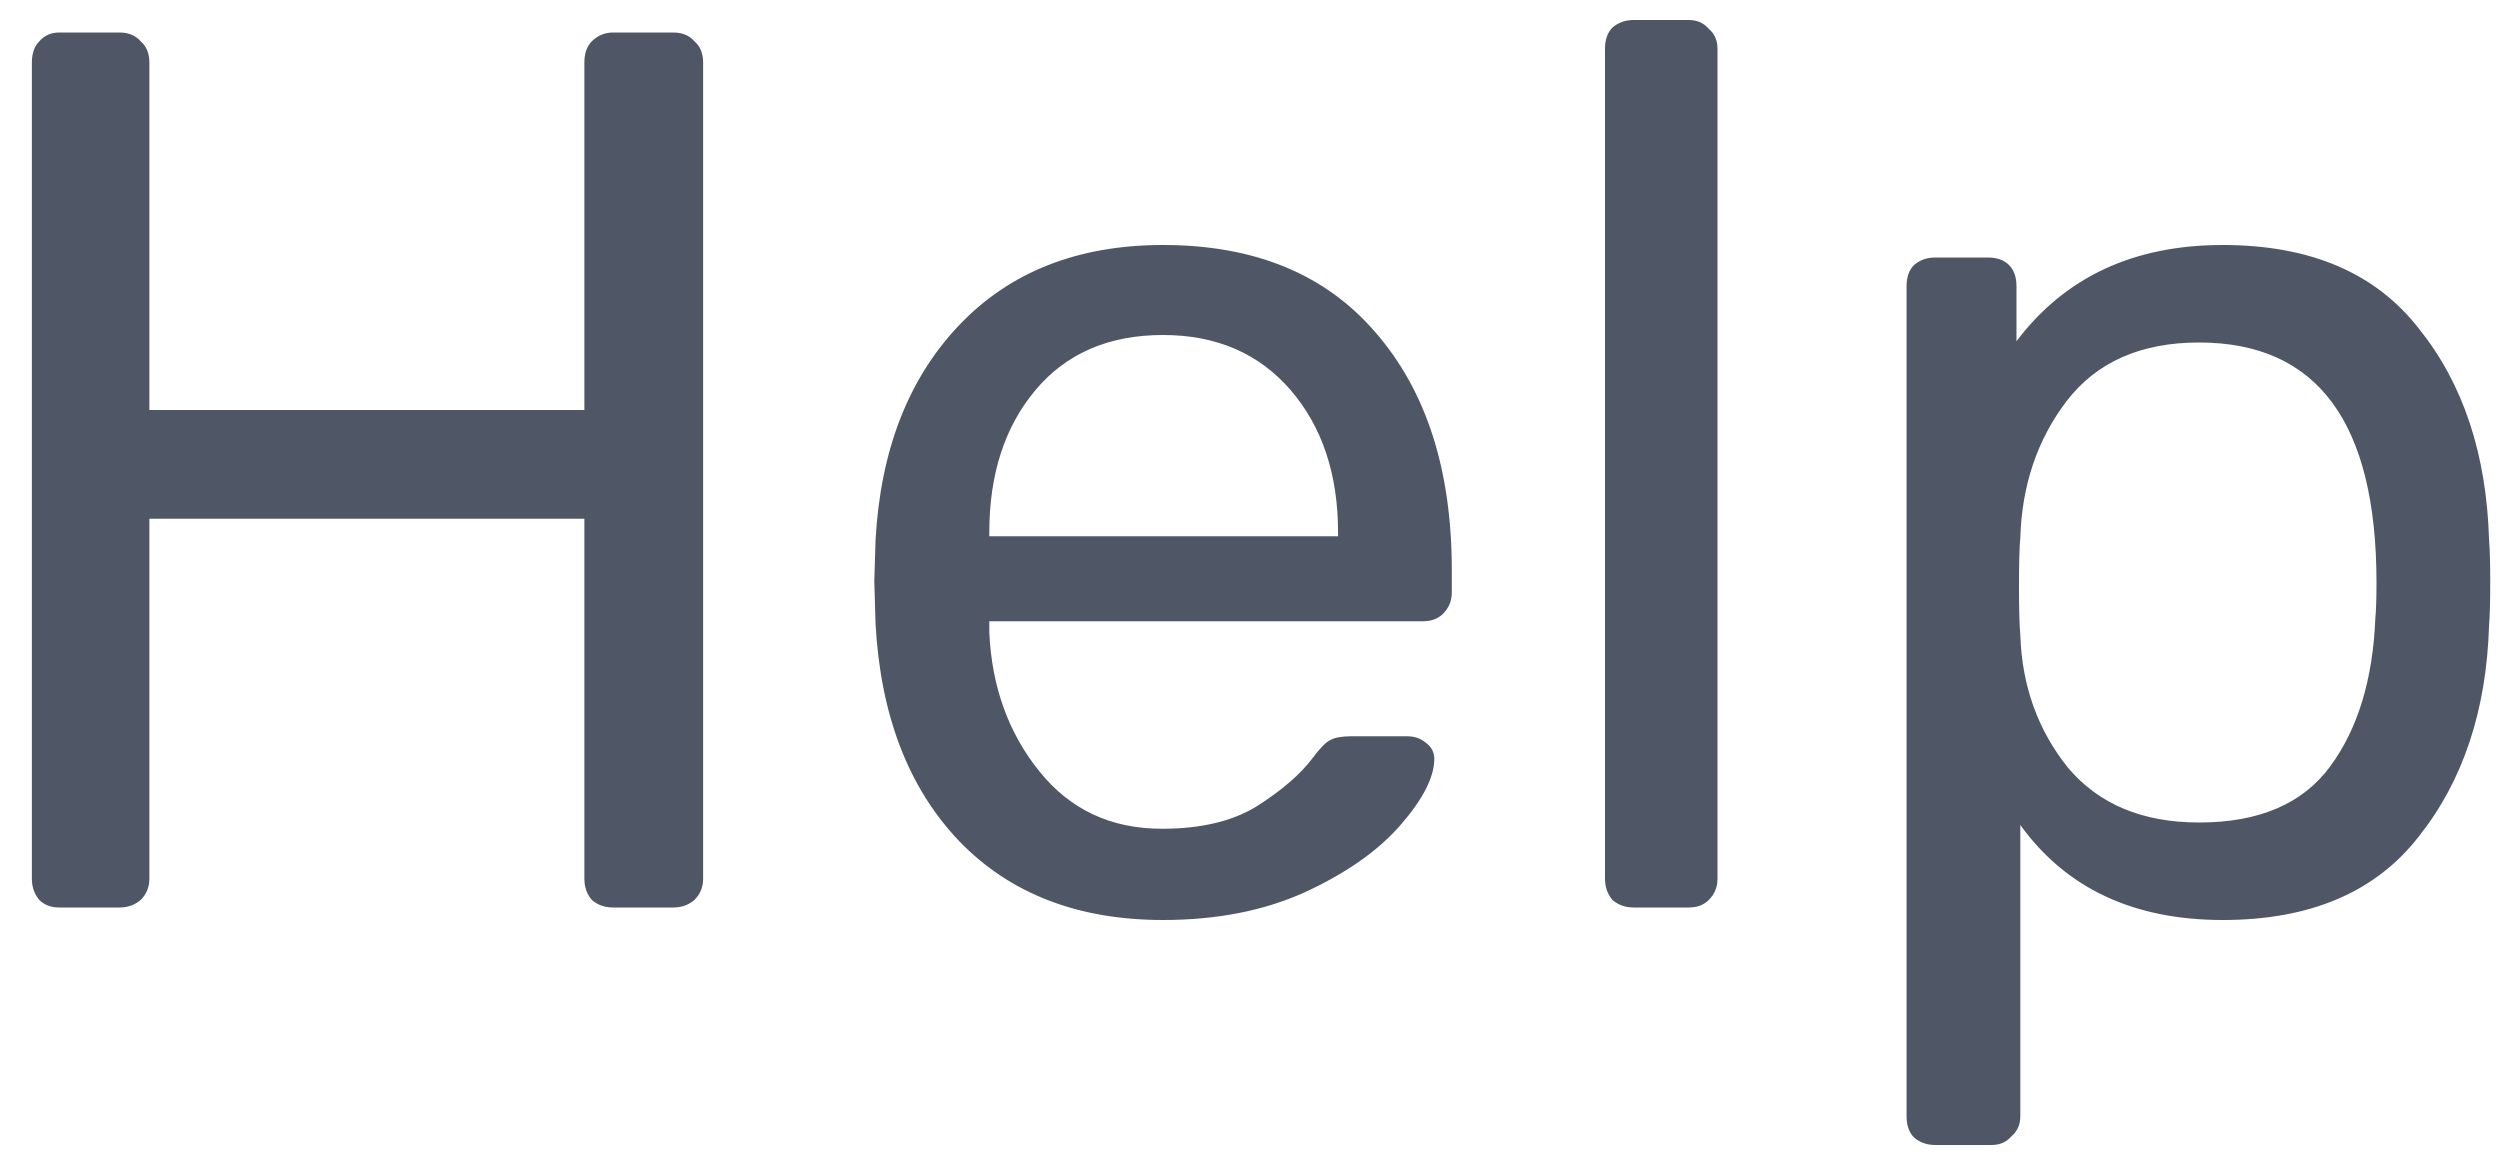 <svg width="32" height="15" viewBox="0 0 32 15" fill="none" xmlns="http://www.w3.org/2000/svg">
<path d="M0.76 11.616C0.653 11.616 0.568 11.584 0.504 11.52C0.44 11.445 0.408 11.355 0.408 11.248V0.8C0.408 0.683 0.44 0.592 0.504 0.528C0.568 0.454 0.653 0.416 0.76 0.416H1.528C1.645 0.416 1.736 0.454 1.8 0.528C1.875 0.592 1.912 0.683 1.912 0.8V5.248H7.48V0.8C7.48 0.683 7.512 0.592 7.576 0.528C7.651 0.454 7.741 0.416 7.848 0.416H8.616C8.733 0.416 8.824 0.454 8.888 0.528C8.963 0.592 9 0.683 9 0.8V11.248C9 11.355 8.963 11.445 8.888 11.52C8.813 11.584 8.723 11.616 8.616 11.616H7.848C7.741 11.616 7.651 11.584 7.576 11.52C7.512 11.445 7.48 11.355 7.48 11.248V6.64H1.912V11.248C1.912 11.355 1.875 11.445 1.8 11.52C1.725 11.584 1.635 11.616 1.528 11.616H0.76ZM14.887 11.776C13.799 11.776 12.929 11.44 12.279 10.768C11.628 10.085 11.271 9.158 11.207 7.984L11.191 7.44L11.207 6.912C11.271 5.76 11.628 4.843 12.279 4.16C12.929 3.478 13.799 3.136 14.887 3.136C16.06 3.136 16.967 3.51 17.607 4.256C18.257 5.003 18.583 6.016 18.583 7.296V7.584C18.583 7.691 18.545 7.782 18.471 7.856C18.407 7.92 18.321 7.952 18.215 7.952H12.663V8.096C12.695 8.79 12.908 9.382 13.303 9.872C13.697 10.363 14.22 10.608 14.871 10.608C15.372 10.608 15.777 10.512 16.087 10.32C16.407 10.117 16.647 9.91 16.807 9.696C16.903 9.568 16.977 9.494 17.031 9.472C17.084 9.44 17.175 9.424 17.303 9.424H18.007C18.103 9.424 18.183 9.451 18.247 9.504C18.321 9.558 18.359 9.627 18.359 9.712C18.359 9.947 18.215 10.229 17.927 10.56C17.639 10.891 17.228 11.179 16.695 11.424C16.172 11.659 15.569 11.776 14.887 11.776ZM17.127 6.864V6.816C17.127 6.07 16.924 5.462 16.519 4.992C16.113 4.523 15.569 4.288 14.887 4.288C14.193 4.288 13.649 4.523 13.255 4.992C12.86 5.462 12.663 6.07 12.663 6.816V6.864H17.127ZM20.912 11.616C20.805 11.616 20.715 11.584 20.64 11.52C20.576 11.445 20.544 11.355 20.544 11.248V0.624C20.544 0.507 20.576 0.416 20.64 0.352C20.715 0.288 20.805 0.256 20.912 0.256H21.616C21.723 0.256 21.808 0.294 21.872 0.368C21.947 0.432 21.984 0.518 21.984 0.624V11.248C21.984 11.355 21.947 11.445 21.872 11.52C21.808 11.584 21.723 11.616 21.616 11.616H20.912ZM24.771 14.656C24.665 14.656 24.574 14.624 24.5 14.56C24.436 14.496 24.404 14.405 24.404 14.288V3.664C24.404 3.547 24.436 3.456 24.5 3.392C24.574 3.328 24.665 3.296 24.771 3.296H25.444C25.561 3.296 25.651 3.328 25.715 3.392C25.779 3.456 25.811 3.547 25.811 3.664V4.368C26.43 3.547 27.31 3.136 28.451 3.136C29.572 3.136 30.409 3.494 30.963 4.208C31.529 4.912 31.828 5.814 31.86 6.912C31.87 7.03 31.875 7.211 31.875 7.456C31.875 7.702 31.87 7.883 31.86 8C31.828 9.088 31.529 9.99 30.963 10.704C30.409 11.419 29.572 11.776 28.451 11.776C27.31 11.776 26.446 11.371 25.86 10.56V14.288C25.86 14.395 25.822 14.48 25.747 14.544C25.683 14.619 25.598 14.656 25.491 14.656H24.771ZM28.148 10.528C28.916 10.528 29.476 10.288 29.828 9.808C30.18 9.328 30.372 8.699 30.404 7.92C30.414 7.814 30.419 7.659 30.419 7.456C30.419 5.408 29.662 4.384 28.148 4.384C27.401 4.384 26.835 4.635 26.451 5.136C26.078 5.627 25.881 6.208 25.86 6.88C25.849 6.998 25.843 7.206 25.843 7.504C25.843 7.803 25.849 8.011 25.86 8.128C25.881 8.779 26.084 9.344 26.468 9.824C26.862 10.293 27.422 10.528 28.148 10.528Z" fill="#4F5665"/>
</svg>
